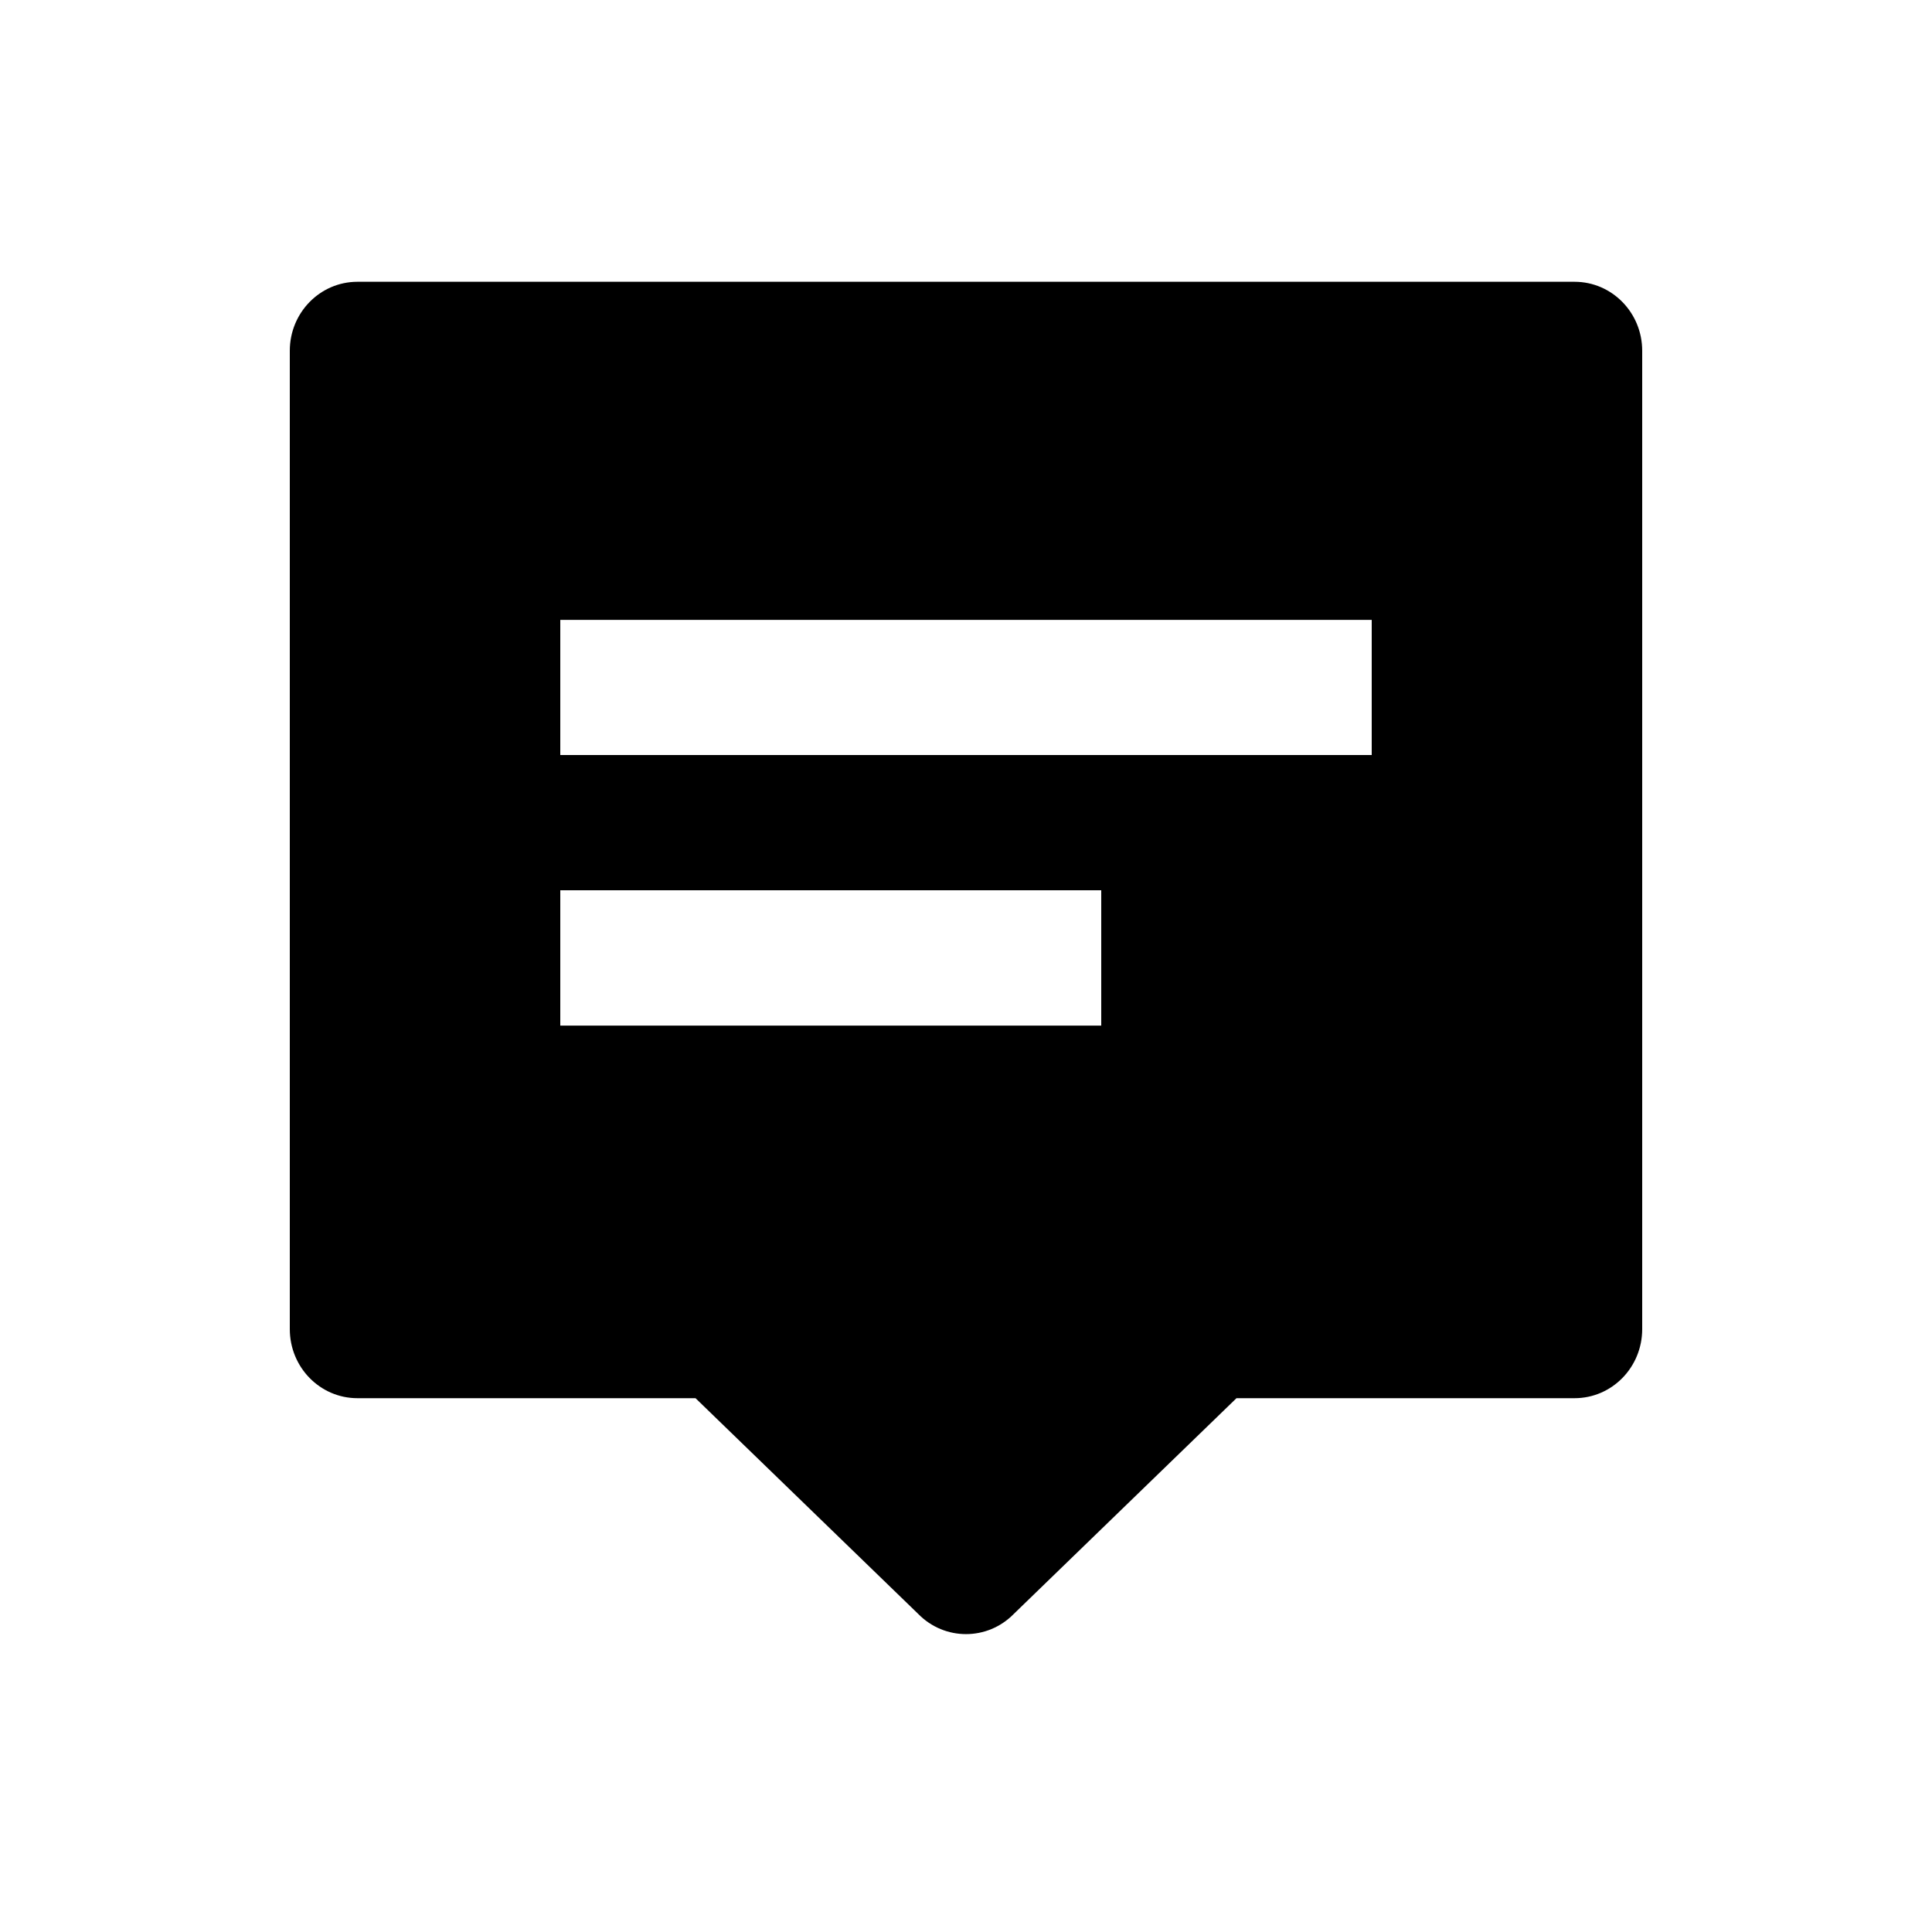 <svg viewBox="0 0 20 20" xmlns="http://www.w3.org/2000/svg">
<path fill-rule="evenodd" clip-rule="evenodd" d="M16.3 2.917C16.687 2.917 17 3.237 17 3.631V13.759C17 14.154 16.687 14.474 16.3 14.474H12.8L10.495 16.707C10.222 16.986 9.778 16.986 9.505 16.707L7.2 14.474H3.7C3.313 14.474 3 14.154 3 13.759V3.631C3 3.237 3.313 2.917 3.7 2.917H16.3ZM11.4 9.216H5.8V10.617H11.4V9.216ZM14.2 6.417H5.8V7.816H14.2V6.417Z"/>
</svg>
